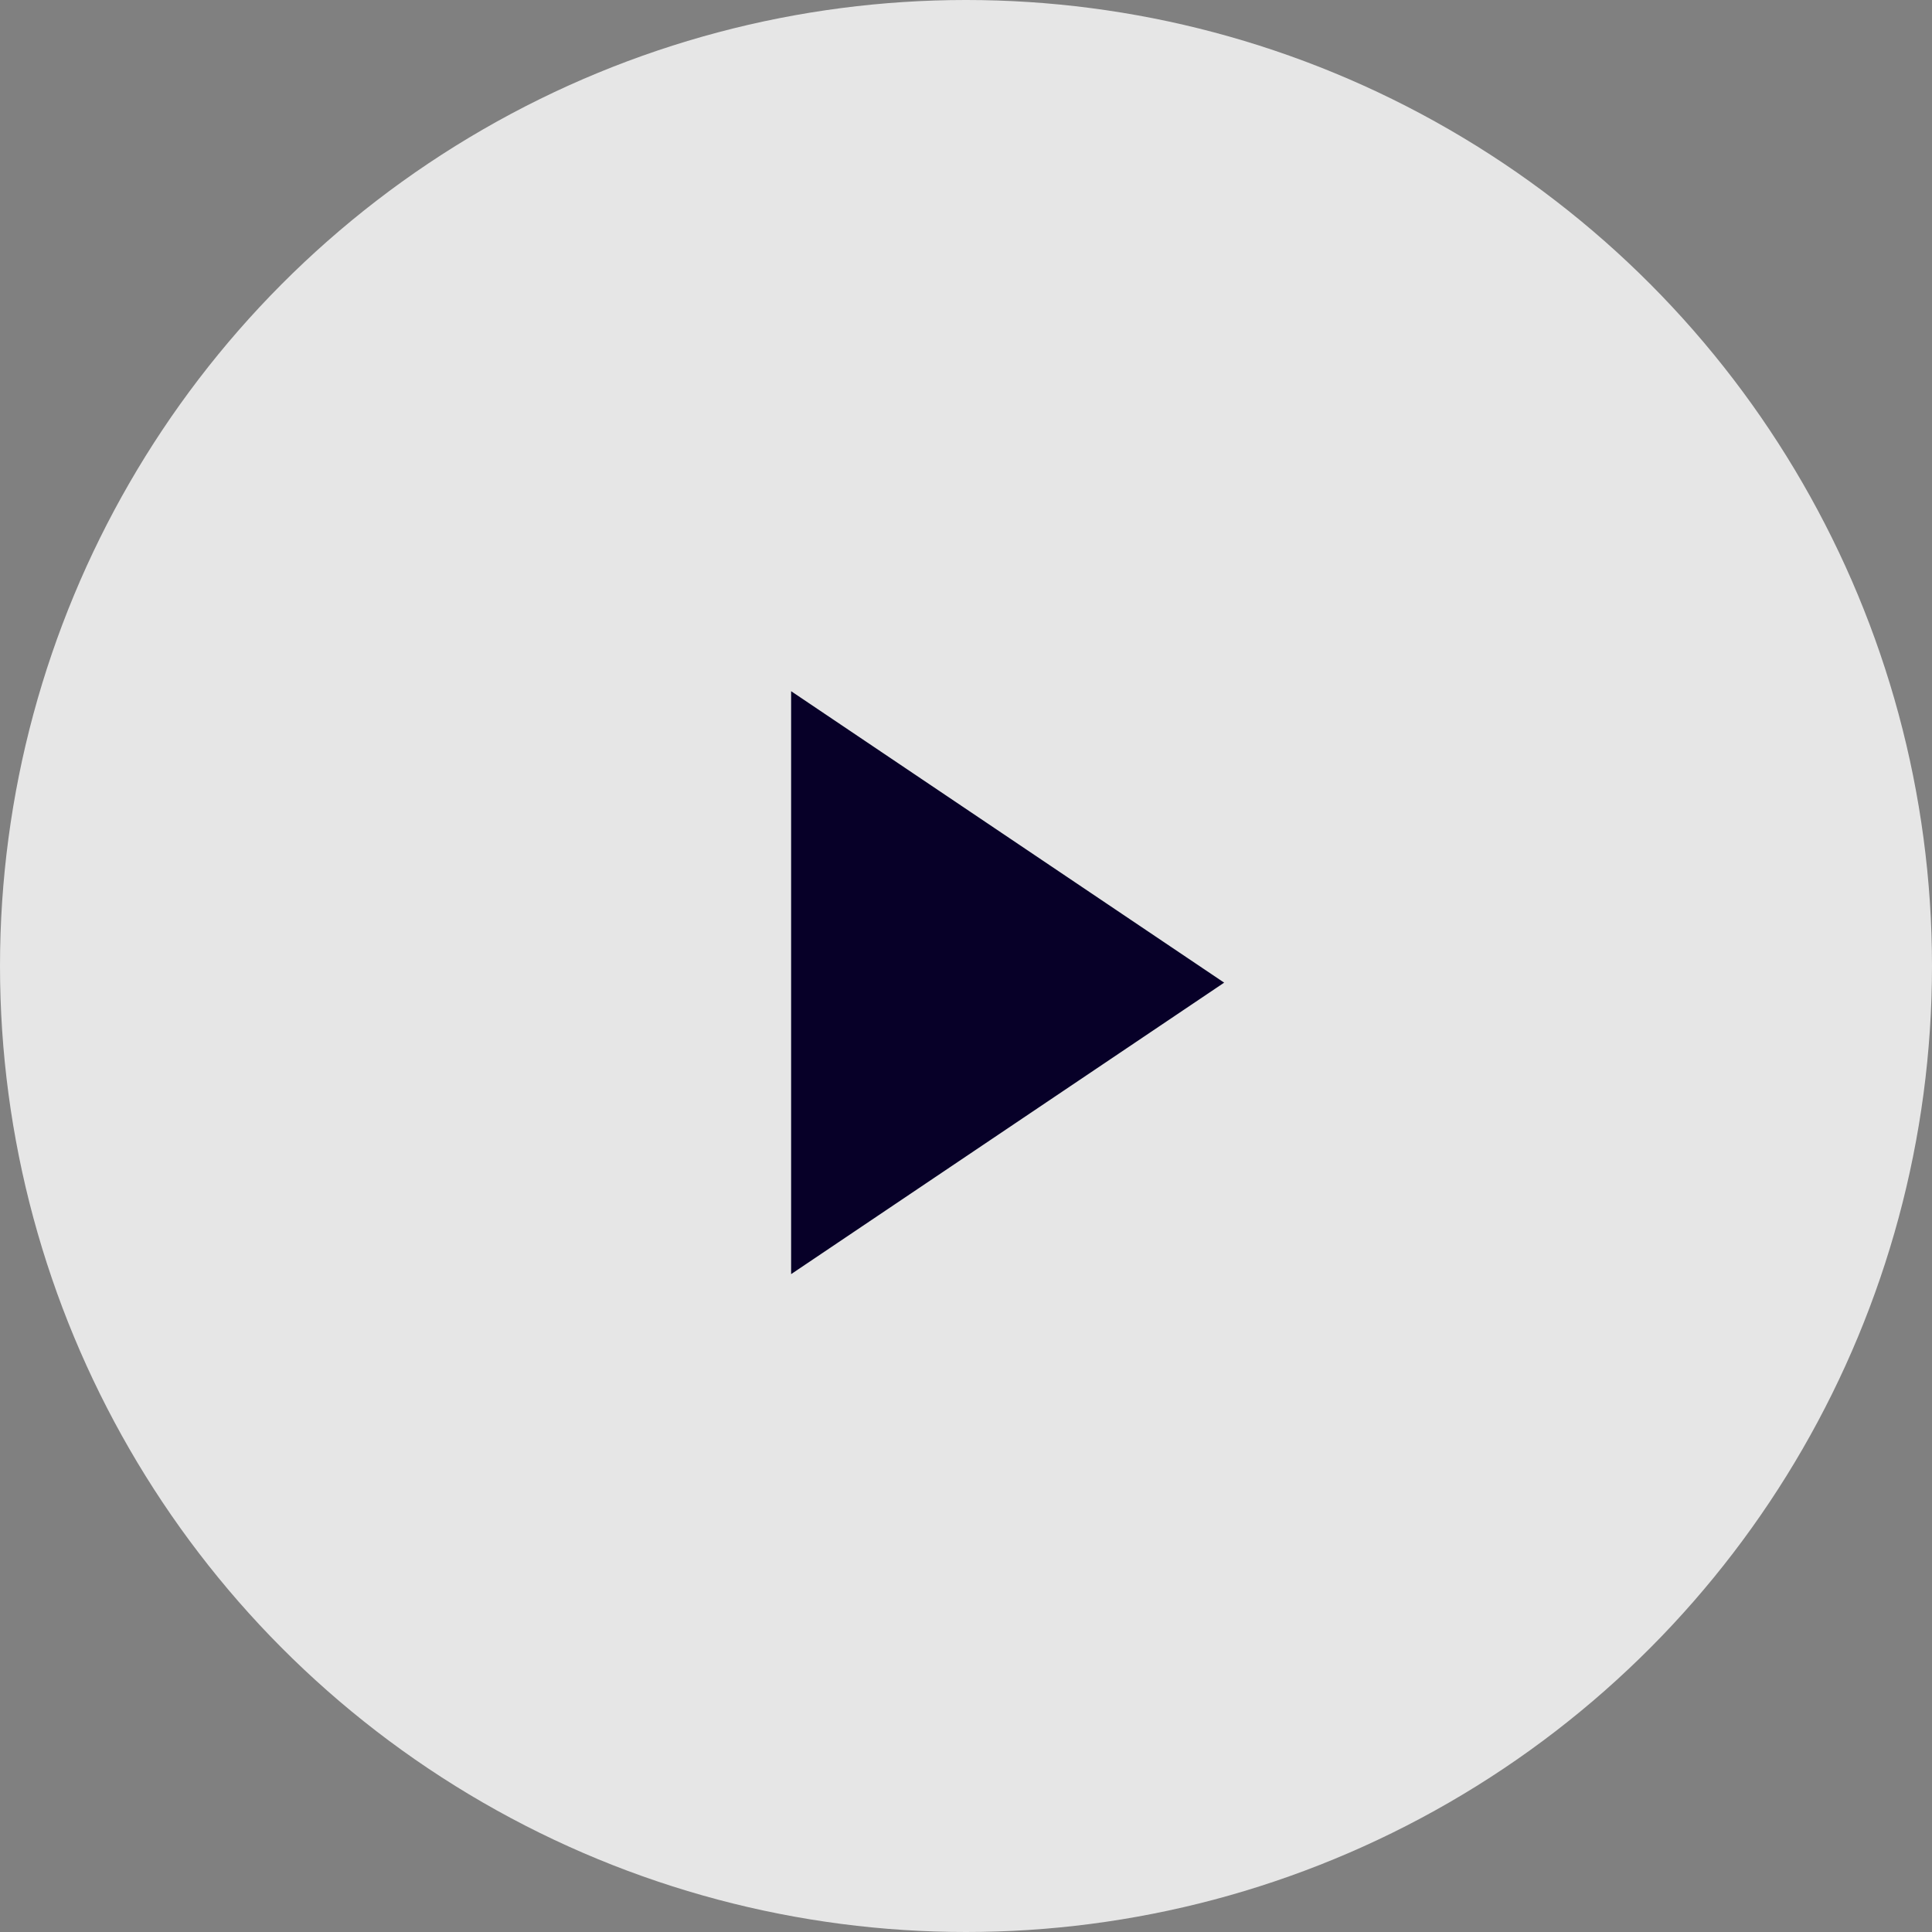 <svg id="Group_3" data-name="Group 3" xmlns="http://www.w3.org/2000/svg" width="116" height="116" viewBox="0 0 116 116">
  <rect x="0" y="0" width="116" height="116" fill="#808080" stroke="none"/>
  <circle id="Oval" cx="58" cy="58" r="58" fill="#fff" opacity="0.798"/>
  <path id="Triangle" d="M17.5,0,35,26H0Z" transform="translate(73.5 41.5) rotate(90)" fill="#070028"/>
</svg>
